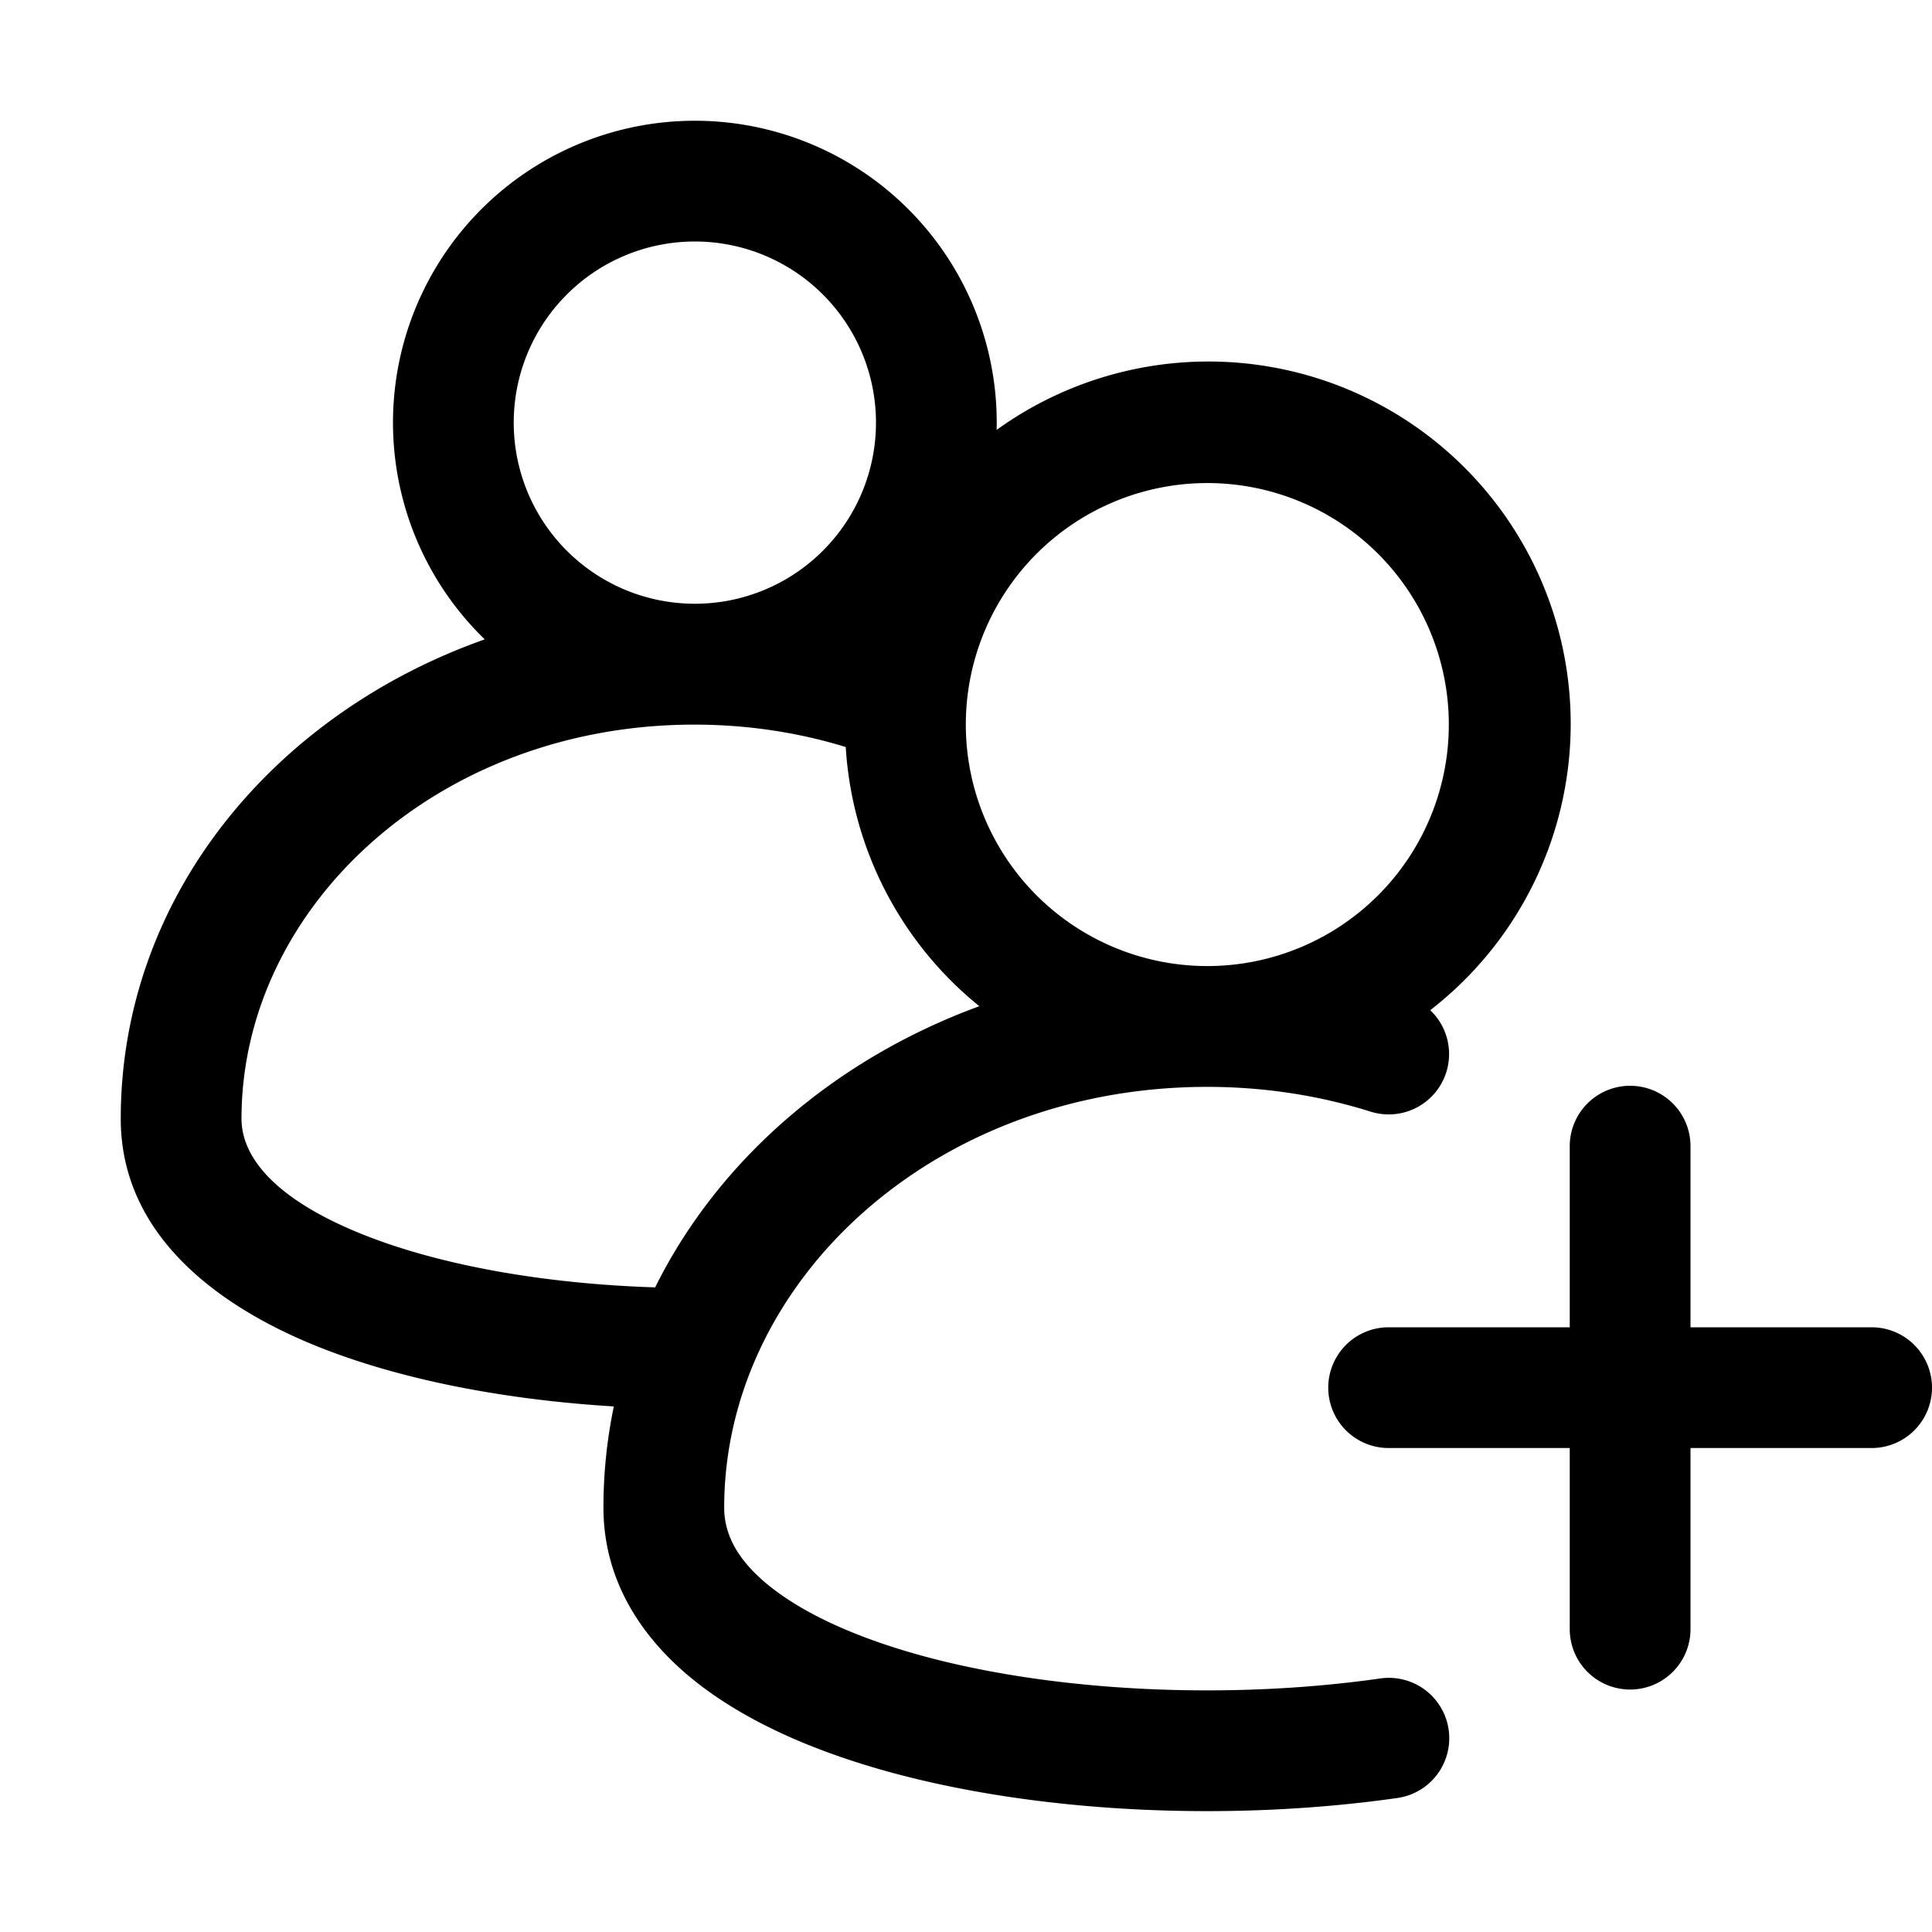 <svg xmlns="http://www.w3.org/2000/svg" width="32" height="32" viewBox="0 0 32 32"><path d="M11.509 2a5 5 0 0 0-3.48 8.59C4.546 11.82 2 14.85 2 18.53c0 1.925 1.612 3.116 3.287 3.783 1.396.555 3.12.875 4.88.982a8.19 8.19 0 0 0-.172 1.676c0 1.213.638 2.173 1.516 2.873.864.688 2.017 1.179 3.261 1.517 2.495.677 5.635.81 8.369.42a1 1 0 1 0-.282-1.98c-2.503.357-5.365.226-7.563-.37-1.103-.3-1.969-.698-2.538-1.151-.555-.442-.763-.876-.763-1.309 0-3.737 3.464-6.969 8-6.969.952 0 1.863.145 2.706.41a1 1 0 0 0 .988-1.68 6 6 0 0 0-7.181-9.612L16.509 7a5 5 0 0 0-5-5Zm-3 5a3 3 0 1 1 6 0 3 3 0 0 1-6 0Zm2.341 14.323c-1.811-.058-3.537-.358-4.824-.87C4.513 19.851 4 19.14 4 18.53c0-3.495 3.24-6.528 7.5-6.528.887 0 1.73.132 2.508.371a5.99 5.99 0 0 0 2.213 4.293c-2.373.868-4.317 2.533-5.37 4.658Zm5.147-9.322a4 4 0 1 1 8 0 4 4 0 0 1-8 0Z"/><path d="M28 18.984a1 1 0 1 0-2 0v3h-3a1 1 0 1 0 0 2h3v3a1 1 0 1 0 2 0v-3h3a1 1 0 1 0 0-2h-3v-3Z"/></svg>